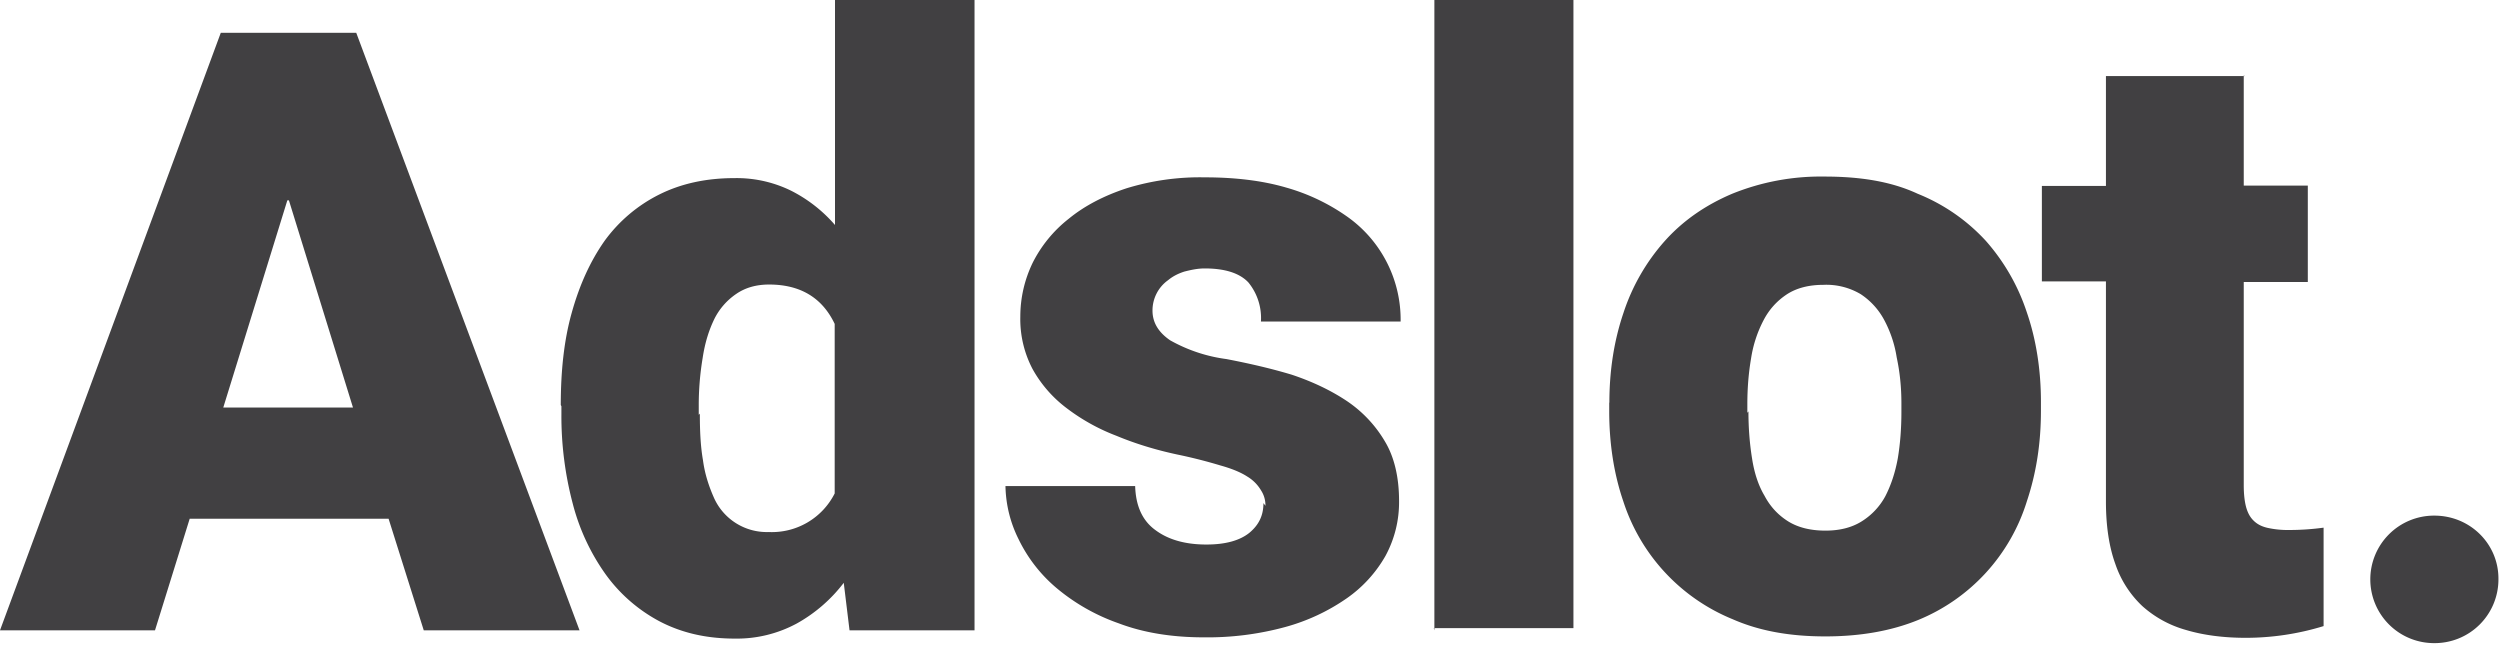 <svg width="160" height="42" viewBox="0 0 160 42" xmlns="http://www.w3.org/2000/svg">
  <path d="M14.13 2.1L0 40.34h9.92l2.22-7.14h12.73l2.25 7.14h9.97L22.8 2.1h-8.7zm4.36 10.72l4.1 13.26h-8.3l4.1-13.26zm17.4 13.1c0-2.15.2-4.12.7-5.9.5-1.8 1.2-3.32 2.1-4.6a9.66 9.66 0 0 1 3.5-2.97c1.4-.7 3-1.05 4.8-1.05a7.9 7.9 0 0 1 3.63.8 9.2 9.2 0 0 1 2.82 2.2V0h8.93v40.34h-8L54 37.3a9.72 9.72 0 0 1-3 2.6 8.07 8.07 0 0 1-3.98.97c-1.82 0-3.4-.37-4.8-1.1a10.07 10.07 0 0 1-3.45-3 13.67 13.67 0 0 1-2.12-4.56 21.9 21.9 0 0 1-.72-5.7V26zm8.9.55c0 1.07.04 2.07.2 2.98.12.92.4 1.72.7 2.4a3.7 3.7 0 0 0 3.5 2.2 4.5 4.5 0 0 0 4.23-2.47V20.73c-.8-1.68-2.2-2.52-4.2-2.52-.82 0-1.52.2-2.1.6a4.2 4.2 0 0 0-1.4 1.6c-.34.7-.6 1.5-.75 2.5a18.4 18.4 0 0 0-.25 3.08v.56zm36.2 5.9c0-.38-.1-.7-.28-.98a2.53 2.53 0 0 0-.9-.9c-.4-.26-.98-.5-1.7-.7a32 32 0 0 0-2.76-.7c-1.4-.3-2.7-.7-3.9-1.2a12.72 12.72 0 0 1-3.2-1.78 7.96 7.96 0 0 1-2.17-2.5 6.86 6.86 0 0 1-.78-3.33c0-1.2.26-2.35.78-3.44A8.34 8.34 0 0 1 68.4 14c1-.82 2.24-1.47 3.7-1.95a16 16 0 0 1 5-.7c1.9 0 3.66.2 5.2.65a12.8 12.8 0 0 1 3.97 1.9 8.07 8.07 0 0 1 3.37 6.68H80.7a3.6 3.6 0 0 0-.8-2.5c-.56-.6-1.5-.9-2.8-.9-.47 0-.9.1-1.3.2-.4.13-.74.3-1.04.55a2.38 2.38 0 0 0-1 1.95c0 .78.4 1.4 1.13 1.9a10 10 0 0 0 3.6 1.2c1.46.28 2.85.6 4.18 1 1.32.44 2.5 1 3.52 1.68a8 8 0 0 1 2.45 2.6c.6 1 .9 2.3.9 3.8a7.2 7.2 0 0 1-.86 3.5 8.3 8.3 0 0 1-2.5 2.74 12.8 12.8 0 0 1-3.93 1.83 18.9 18.9 0 0 1-5.2.66c-2.06 0-3.88-.3-5.46-.9a12.7 12.7 0 0 1-4-2.28 9.47 9.47 0 0 1-2.4-3.1 7.9 7.9 0 0 1-.84-3.4h8.3c.04 1.3.48 2.24 1.33 2.84.82.6 1.9.9 3.23.9 1.23 0 2.14-.26 2.75-.75.6-.5.9-1.1.9-1.9m10.9 8h8.94V0h-8.9v40.34zM103 25.78c0-2.07.3-3.98.9-5.75a13 13 0 0 1 2.64-4.6c1.16-1.3 2.6-2.3 4.32-3.03a15.1 15.1 0 0 1 5.9-1.1c2.26 0 4.25.3 5.97 1.1a12 12 0 0 1 4.35 3 13.07 13.07 0 0 1 2.64 4.6c.6 1.74.9 3.7.9 5.72v.56c0 2.1-.3 4-.9 5.8a12.06 12.06 0 0 1-6.96 7.6c-1.72.7-3.7 1.05-5.94 1.05s-4.2-.34-5.93-1.1a12.2 12.2 0 0 1-7-7.55c-.6-1.75-.9-3.7-.9-5.76v-.56zm8.9.55c0 1.07.08 2.07.23 3 .14.92.4 1.73.8 2.4.37.7.87 1.23 1.5 1.63.64.4 1.44.6 2.4.6.92 0 1.7-.2 2.33-.6a4.3 4.3 0 0 0 1.5-1.6c.36-.7.63-1.5.8-2.43.15-.9.23-1.9.23-2.97v-.55c0-1.02-.1-2-.3-2.93a7.5 7.5 0 0 0-.8-2.4 4.54 4.54 0 0 0-1.5-1.65 4.3 4.3 0 0 0-2.4-.6c-.92 0-1.7.2-2.32.6-.64.42-1.14.97-1.5 1.66a7.8 7.8 0 0 0-.8 2.44c-.16.93-.24 1.9-.24 2.94v.55zm48 10.78a4.08 4.08 0 0 1-4.1 4.05 4.08 4.08 0 0 1-4.1-4.06 4.08 4.08 0 0 1 4.1-4.1c2.28 0 4.1 1.8 4.1 4.03m-16.3-32.2v7.05h4.1v6.17h-4.1v13c0 .56.05 1.02.15 1.4.1.36.25.65.48.87.22.22.5.37.88.46a6 6 0 0 0 1.4.14 16.34 16.34 0 0 0 2.2-.15v6.3a16.94 16.94 0 0 1-5 .75c-1.4 0-2.7-.17-3.8-.5a7 7 0 0 1-2.8-1.53 6.6 6.6 0 0 1-1.73-2.7c-.4-1.1-.6-2.44-.6-3.98v-14.1h-4.1V11.9h4.1V4.87h8.9z" fill="#414042" fill-rule="evenodd"/>
</svg>
